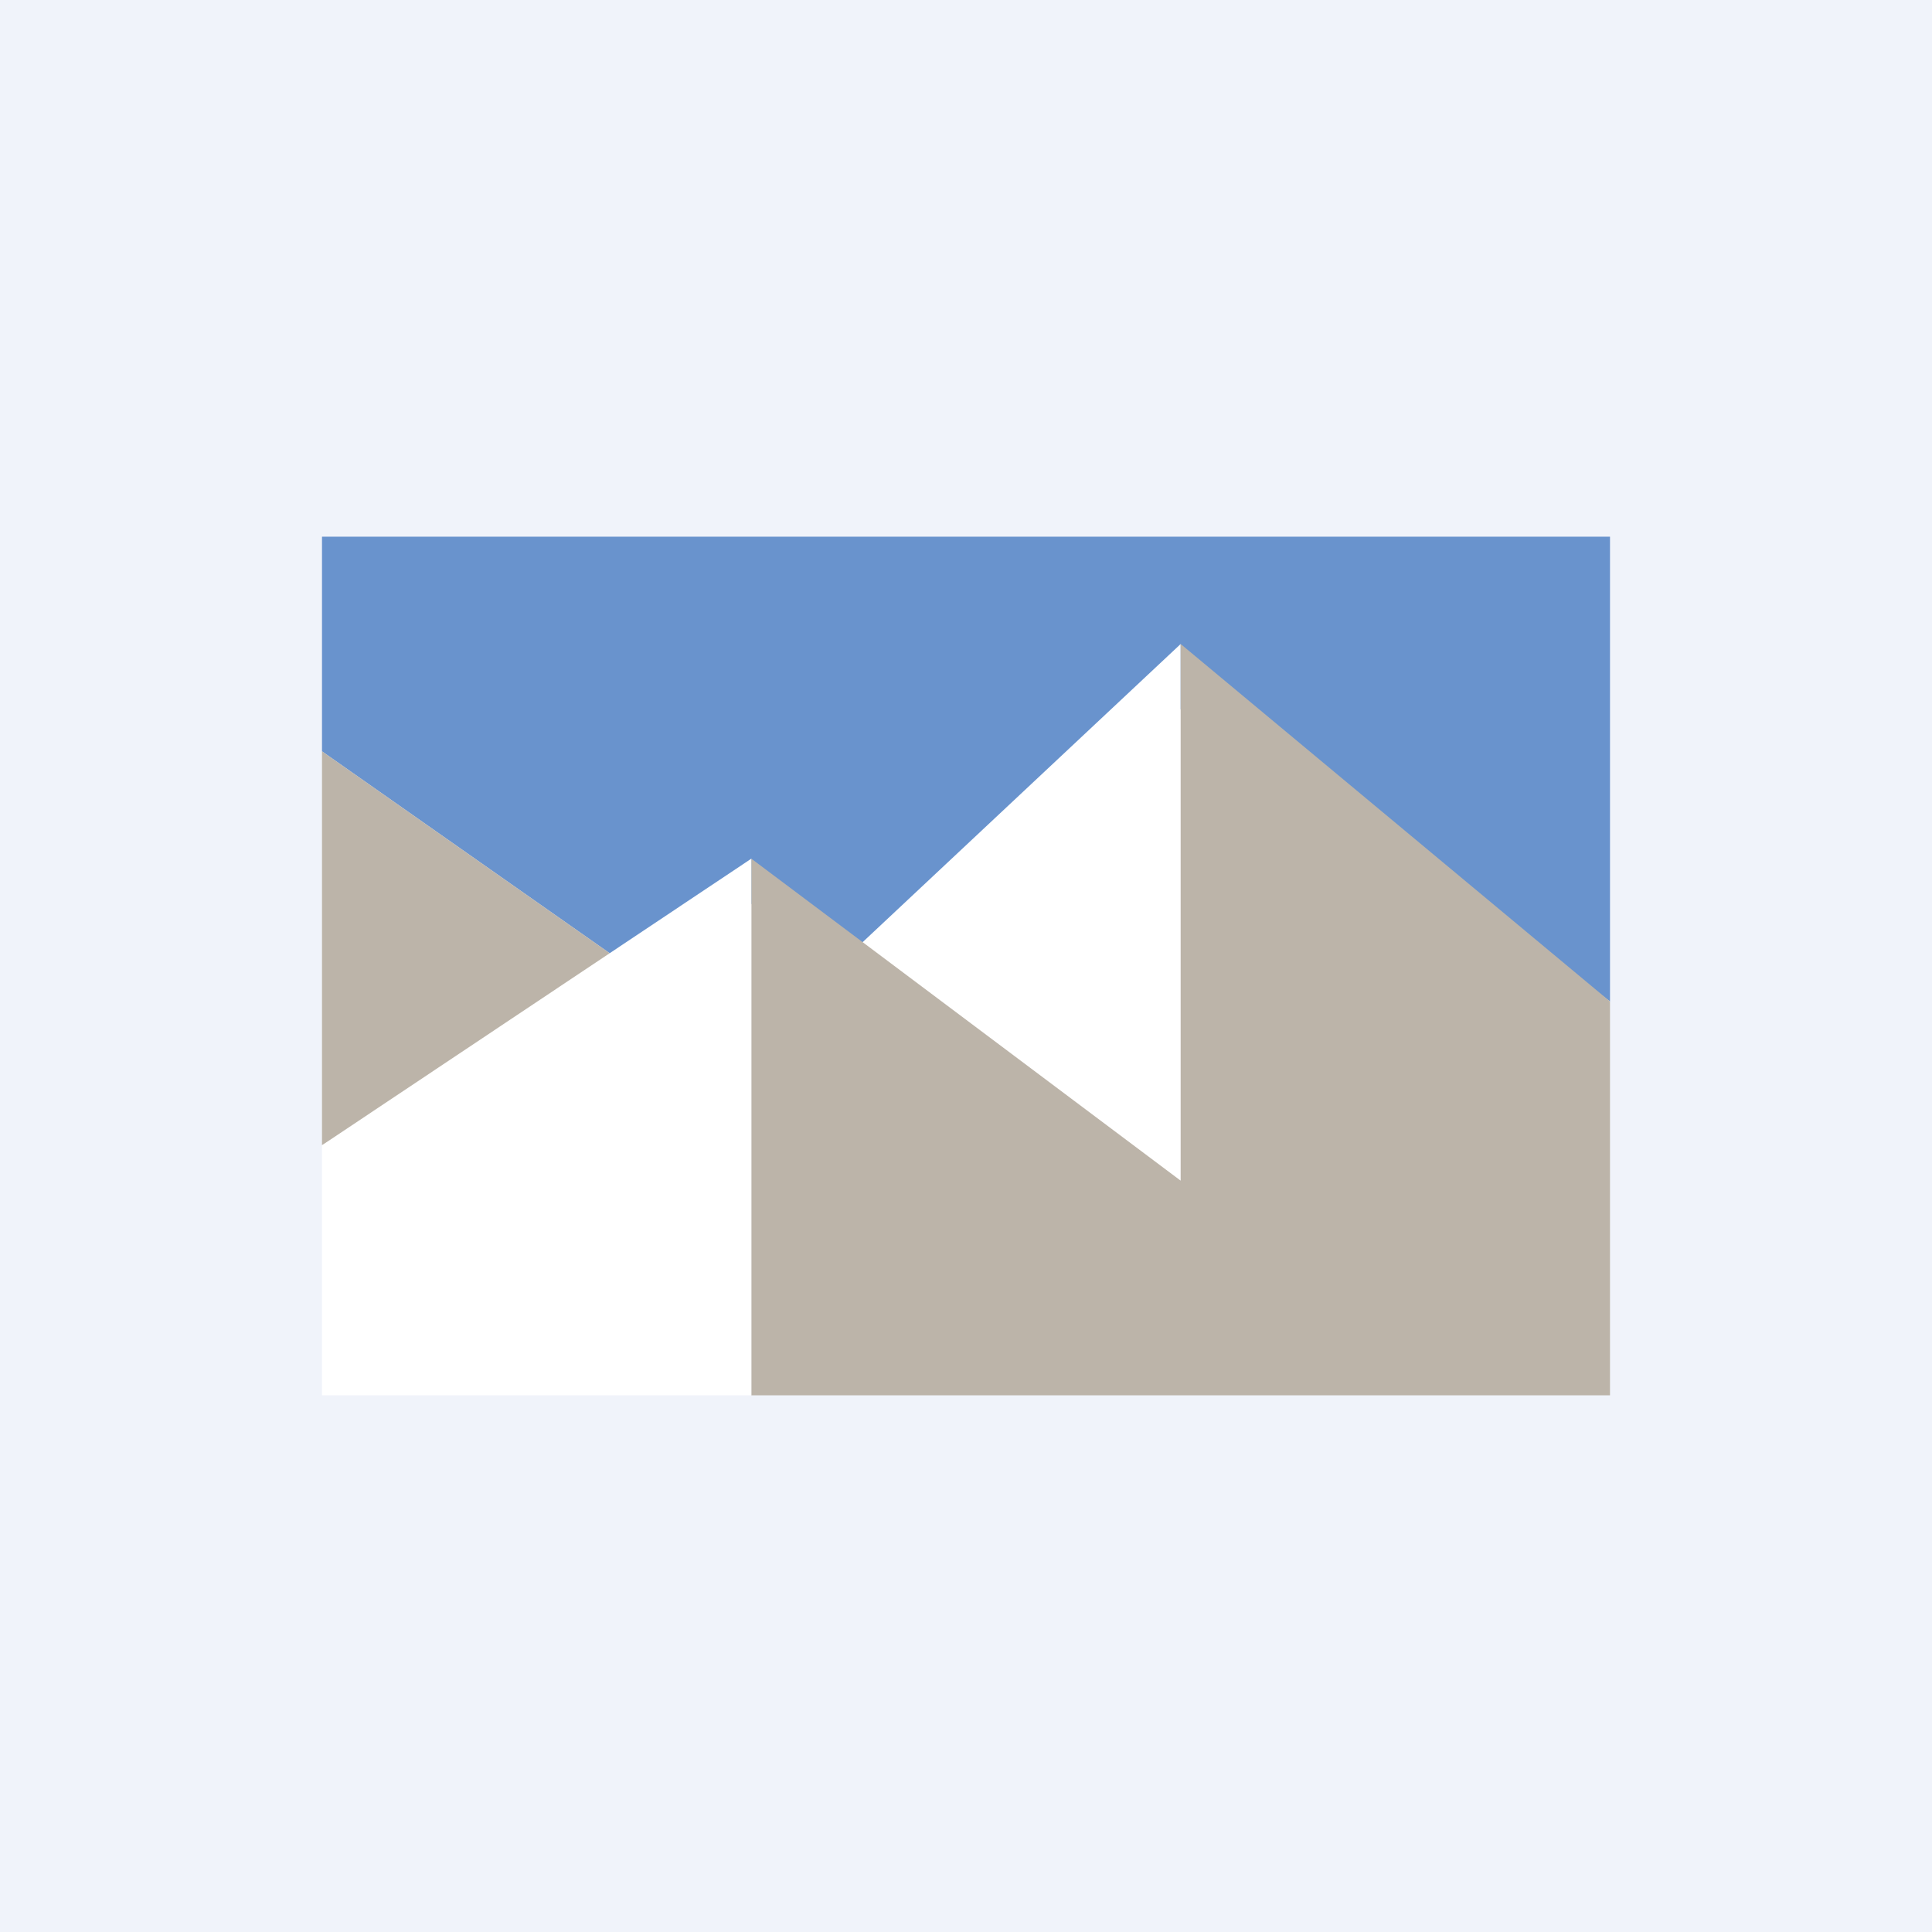 <!-- by TradingView --><svg width="18" height="18" viewBox="0 0 18 18" xmlns="http://www.w3.org/2000/svg"><path fill="#F0F3FA" d="M0 0h18v18H0z"/><path d="M3 5v2l2.85 2 .94-.73L7.8 9l3.41-2.55L15 9.33V5H3Z" fill="#6993CD"/><path d="M5.85 9 3 7v3.67L5.85 9Z" fill="#BCB4A9"/><path d="M11 11V6L7.8 9l3.2 2Z" fill="#fff"/><path d="M7 8v5h8V9.33L11 6v5L7 8Z" fill="#BCB4A9"/><path d="M7 13V8l-4 2.67V13h4Z" fill="#fff"/></svg>